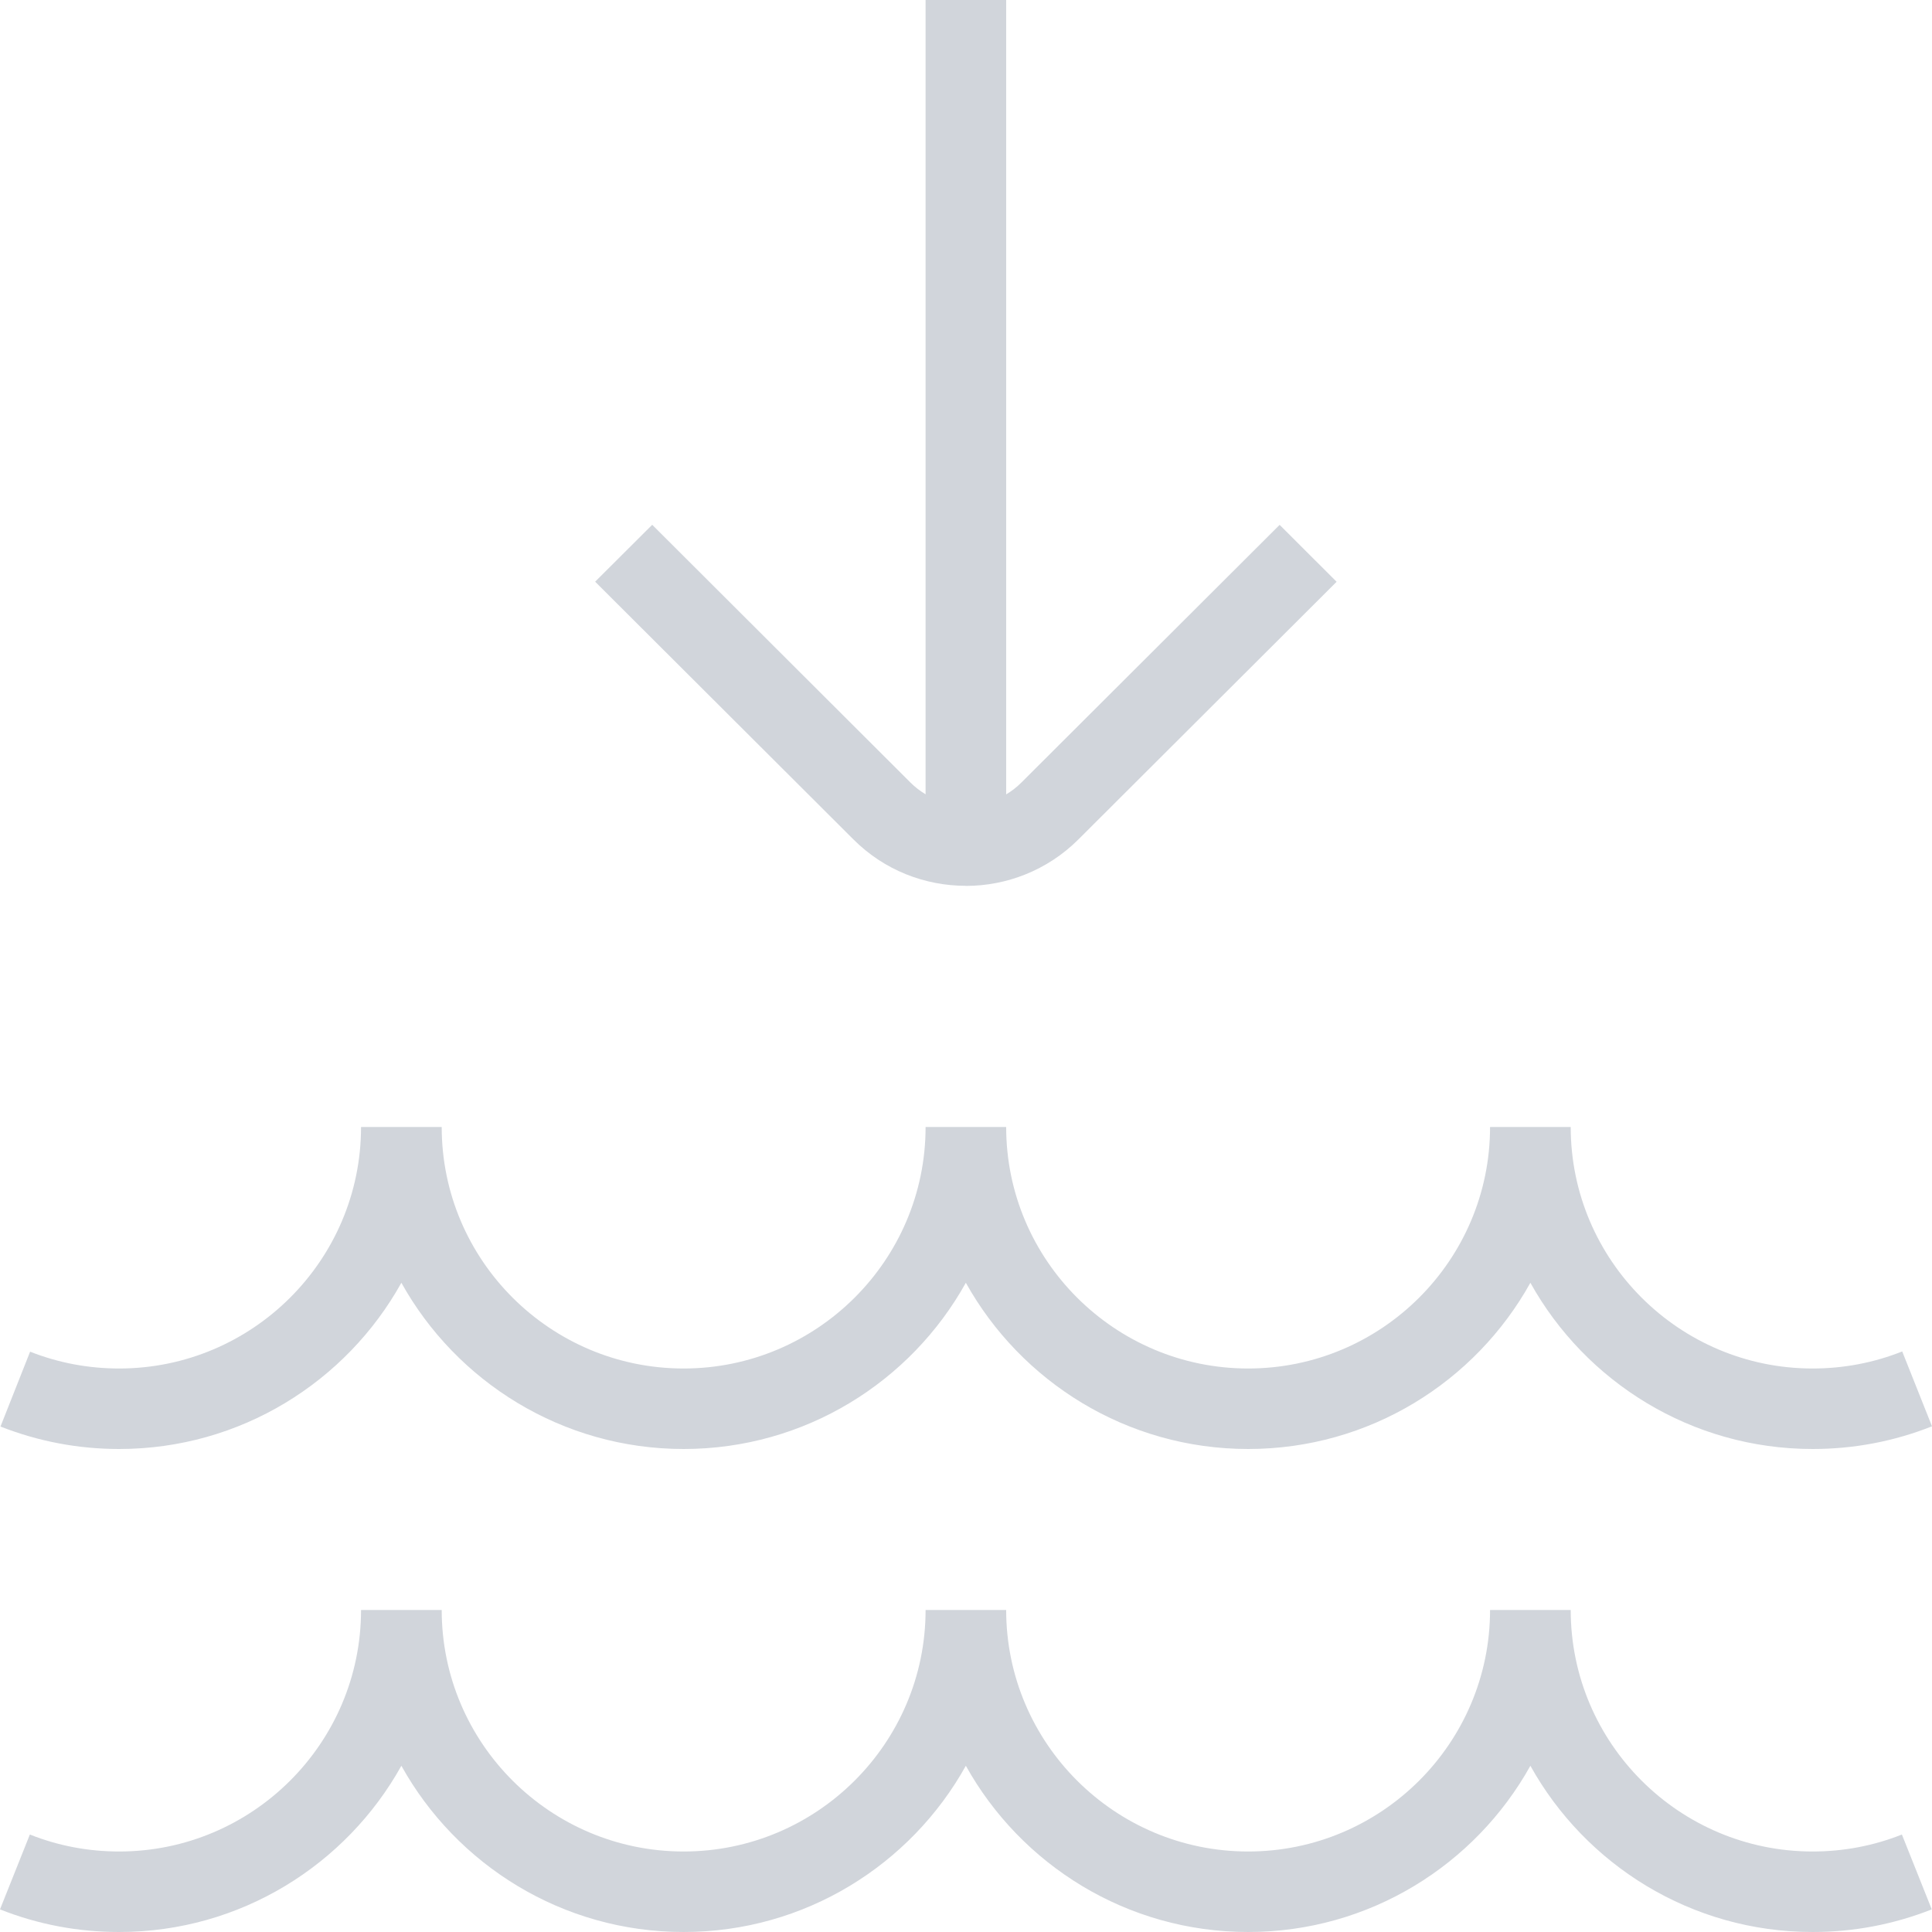 <svg width="24" height="24" viewBox="0 0 24 24" fill="none" xmlns="http://www.w3.org/2000/svg">
<path d="M1.48 18C0.972 18 0.477 17.906 0.006 17.721L0.374 16.791C0.726 16.93 1.098 17 1.48 17C3.137 17 4.485 15.654 4.485 14H5.487C5.487 15.654 6.835 17 8.492 17C10.149 17 11.498 15.654 11.498 14H12.499C12.499 15.654 13.848 17 15.505 17C17.162 17 18.51 15.654 18.51 14H19.512C19.512 15.654 20.86 17 22.517 17C22.901 17 23.276 16.929 23.63 16.788L24 17.718C23.527 17.906 23.028 18 22.517 18C21.011 18 19.695 17.165 19.011 15.935C18.327 17.166 17.012 18 15.505 18C13.998 18 12.683 17.165 11.998 15.935C11.314 17.166 9.999 18 8.492 18C6.986 18 5.67 17.165 4.986 15.935C4.302 17.166 2.986 18 1.48 18ZM22.517 23C20.86 23 19.512 21.654 19.512 20H18.51C18.51 21.654 17.162 23 15.505 23C13.848 23 12.499 21.654 12.499 20H11.498C11.498 21.654 10.149 23 8.492 23C6.835 23 5.487 21.654 5.487 20H4.485C4.485 21.654 3.137 23 1.48 23C1.096 23 0.722 22.929 0.371 22.789L0 23.719C0.471 23.906 0.968 24 1.48 24C2.986 24 4.302 23.165 4.986 21.935C5.67 23.166 6.986 24 8.492 24C9.999 24 11.314 23.165 11.998 21.935C12.683 23.166 13.998 24 15.505 24C17.012 24 18.327 23.165 19.011 21.935C19.695 23.166 21.011 24 22.517 24C23.029 24 23.526 23.905 23.997 23.719L23.626 22.789C23.275 22.929 22.901 23 22.517 23ZM11.998 11.005C12.503 11.005 13.009 10.813 13.395 10.429L16.604 7.227L15.896 6.52L12.687 9.722C12.63 9.779 12.566 9.828 12.499 9.868V0H11.498V9.867C11.431 9.827 11.368 9.779 11.31 9.721L8.102 6.519L7.393 7.226L10.602 10.428C10.987 10.813 11.493 11.004 11.998 11.004V11.005Z" fill="#D1D5DB"/>
</svg>
